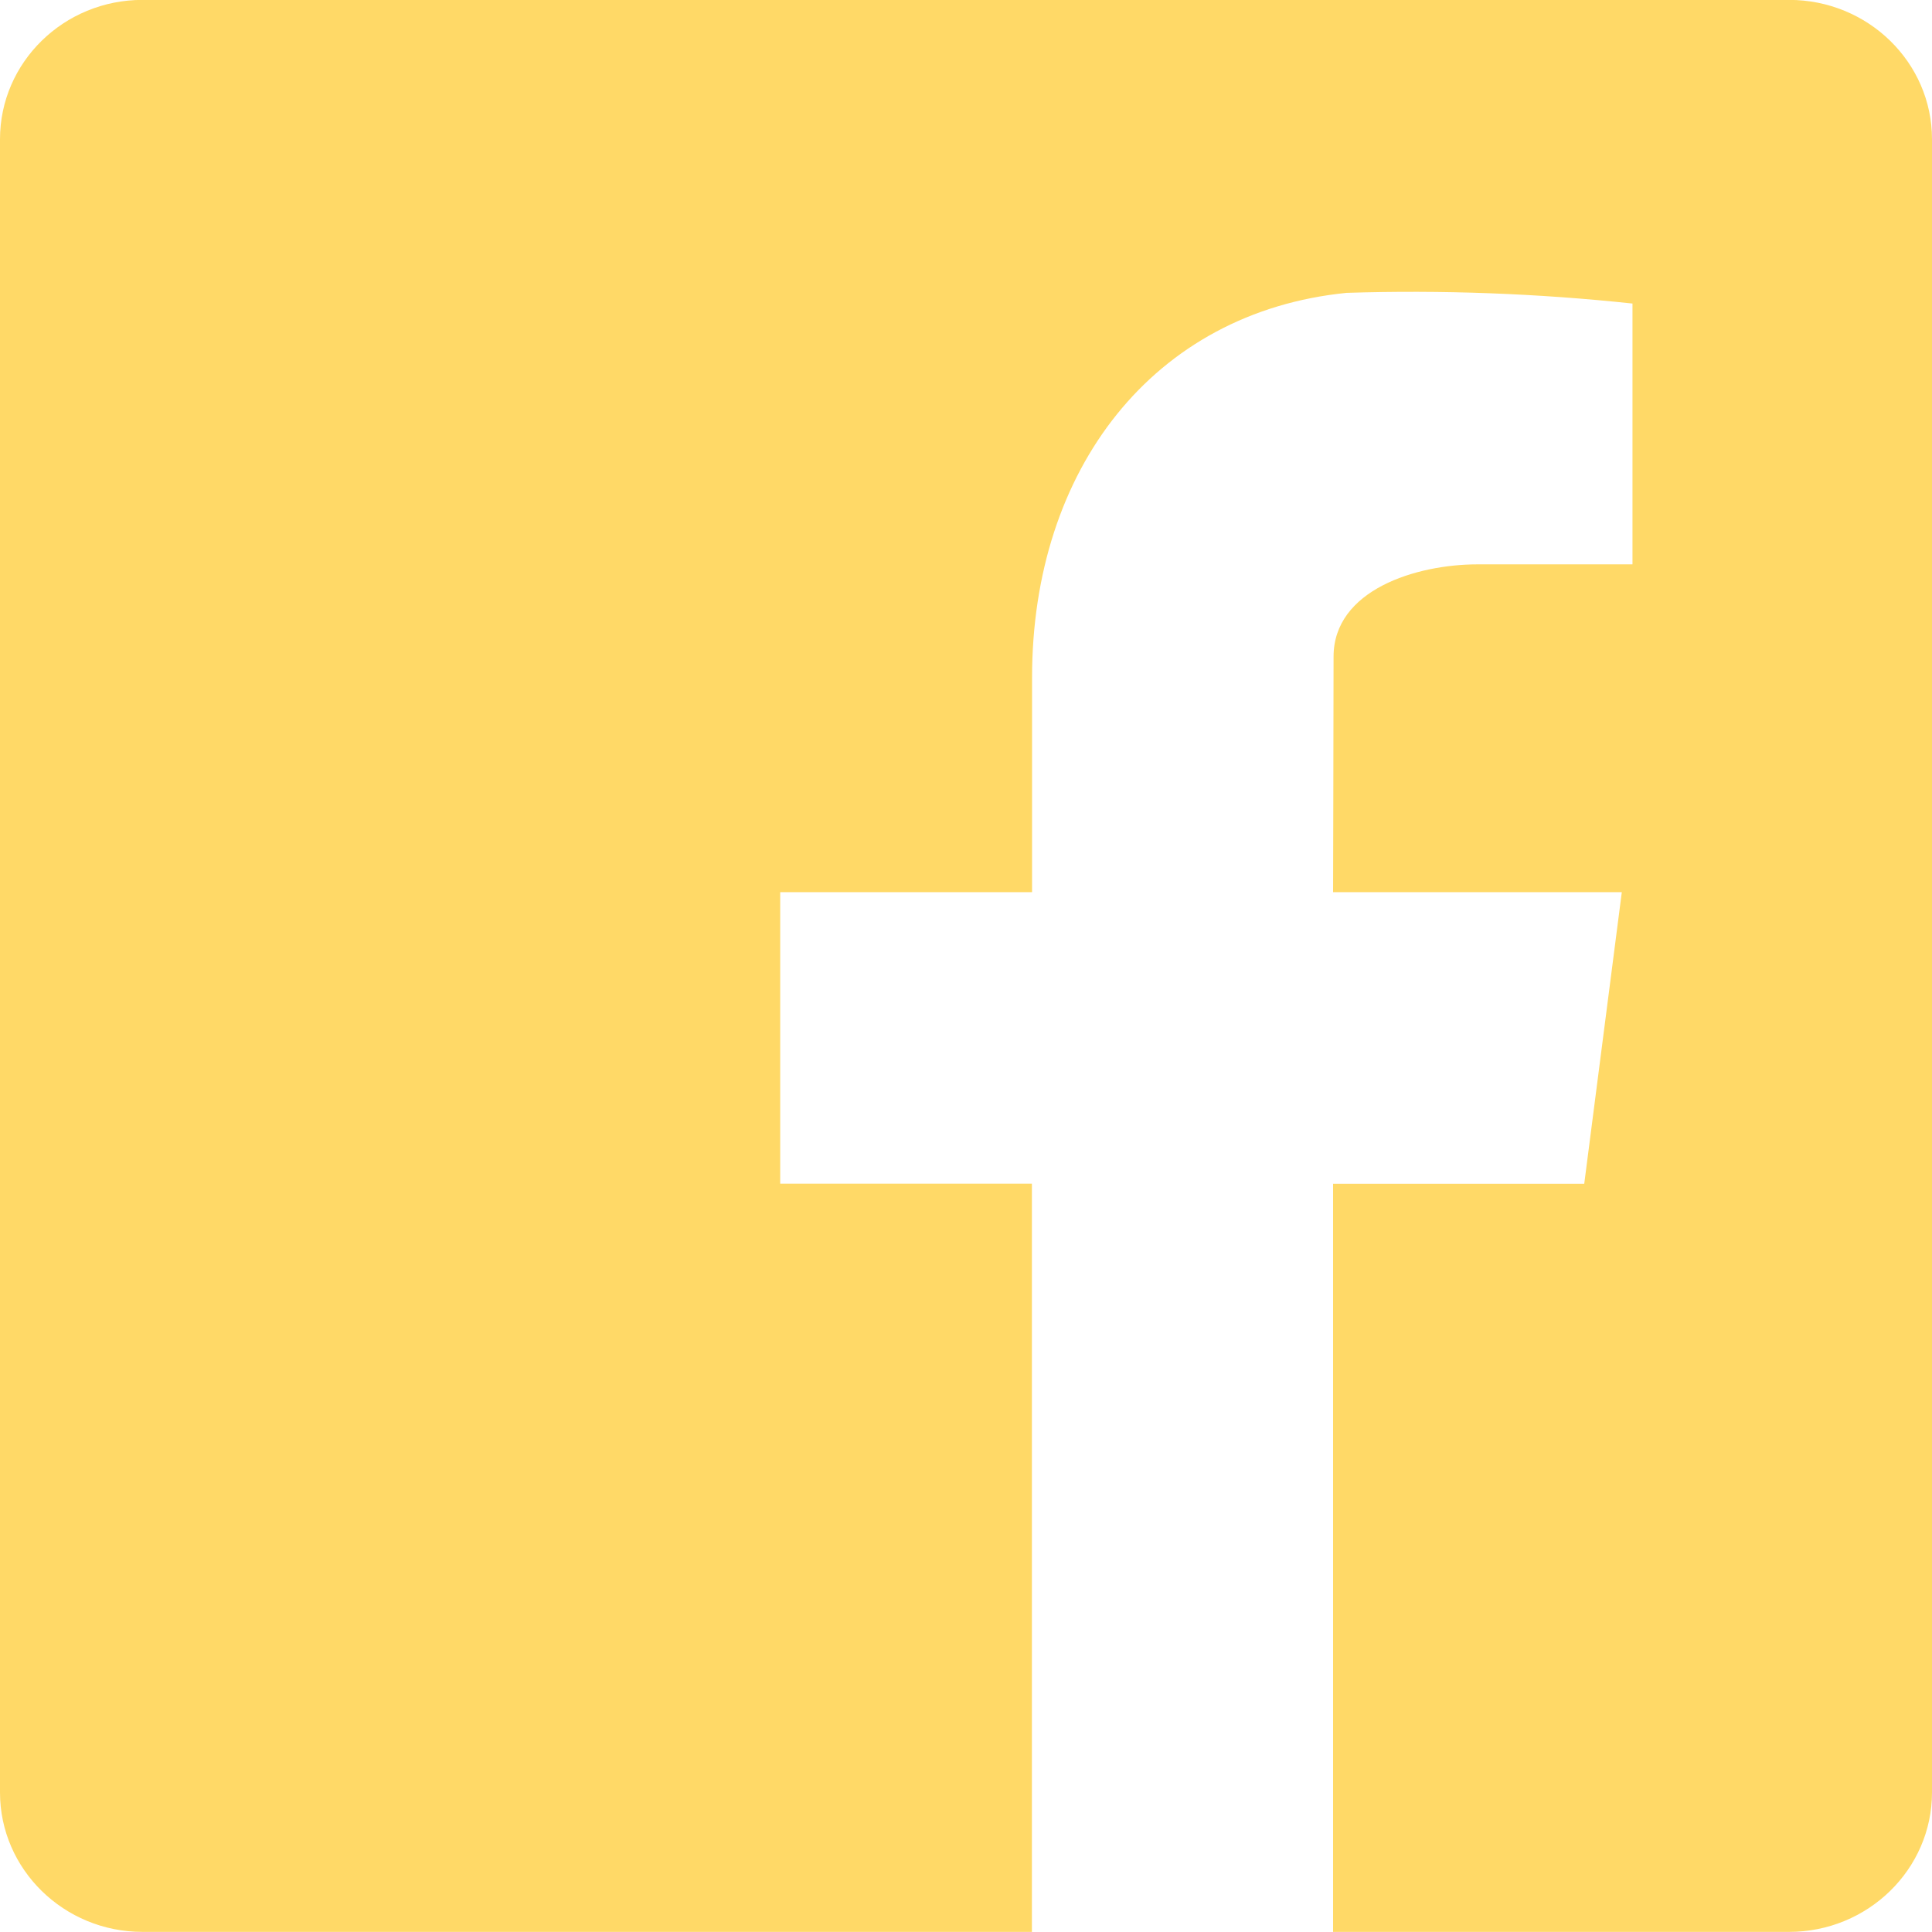 <svg
 xmlns="http://www.w3.org/2000/svg"
 xmlns:xlink="http://www.w3.org/1999/xlink"
 width="36px" height="36px">
<path fill-rule="evenodd"  fill="rgb(255, 217, 103)"
 d="M33.337,-0.002 L2.655,-0.002 C1.190,-0.002 -0.000,1.160 -0.000,2.595 L-0.000,33.399 C-0.000,34.832 1.190,35.998 2.655,35.998 L19.228,35.998 L19.228,22.056 L14.538,22.056 L14.538,16.624 L19.231,16.624 L19.231,12.624 C19.231,8.742 21.493,5.817 25.091,5.457 C26.869,5.401 28.650,5.467 30.419,5.656 L30.419,10.516 L27.532,10.516 C26.389,10.516 24.849,10.992 24.849,12.236 C24.849,13.236 24.840,16.546 24.840,16.624 L30.220,16.624 L29.520,22.058 L24.840,22.058 L24.840,35.998 L33.337,35.998 C34.805,35.998 36.000,34.832 36.000,33.399 L36.000,2.595 C36.000,1.160 34.805,-0.002 33.337,-0.002 Z"/>
</svg>

